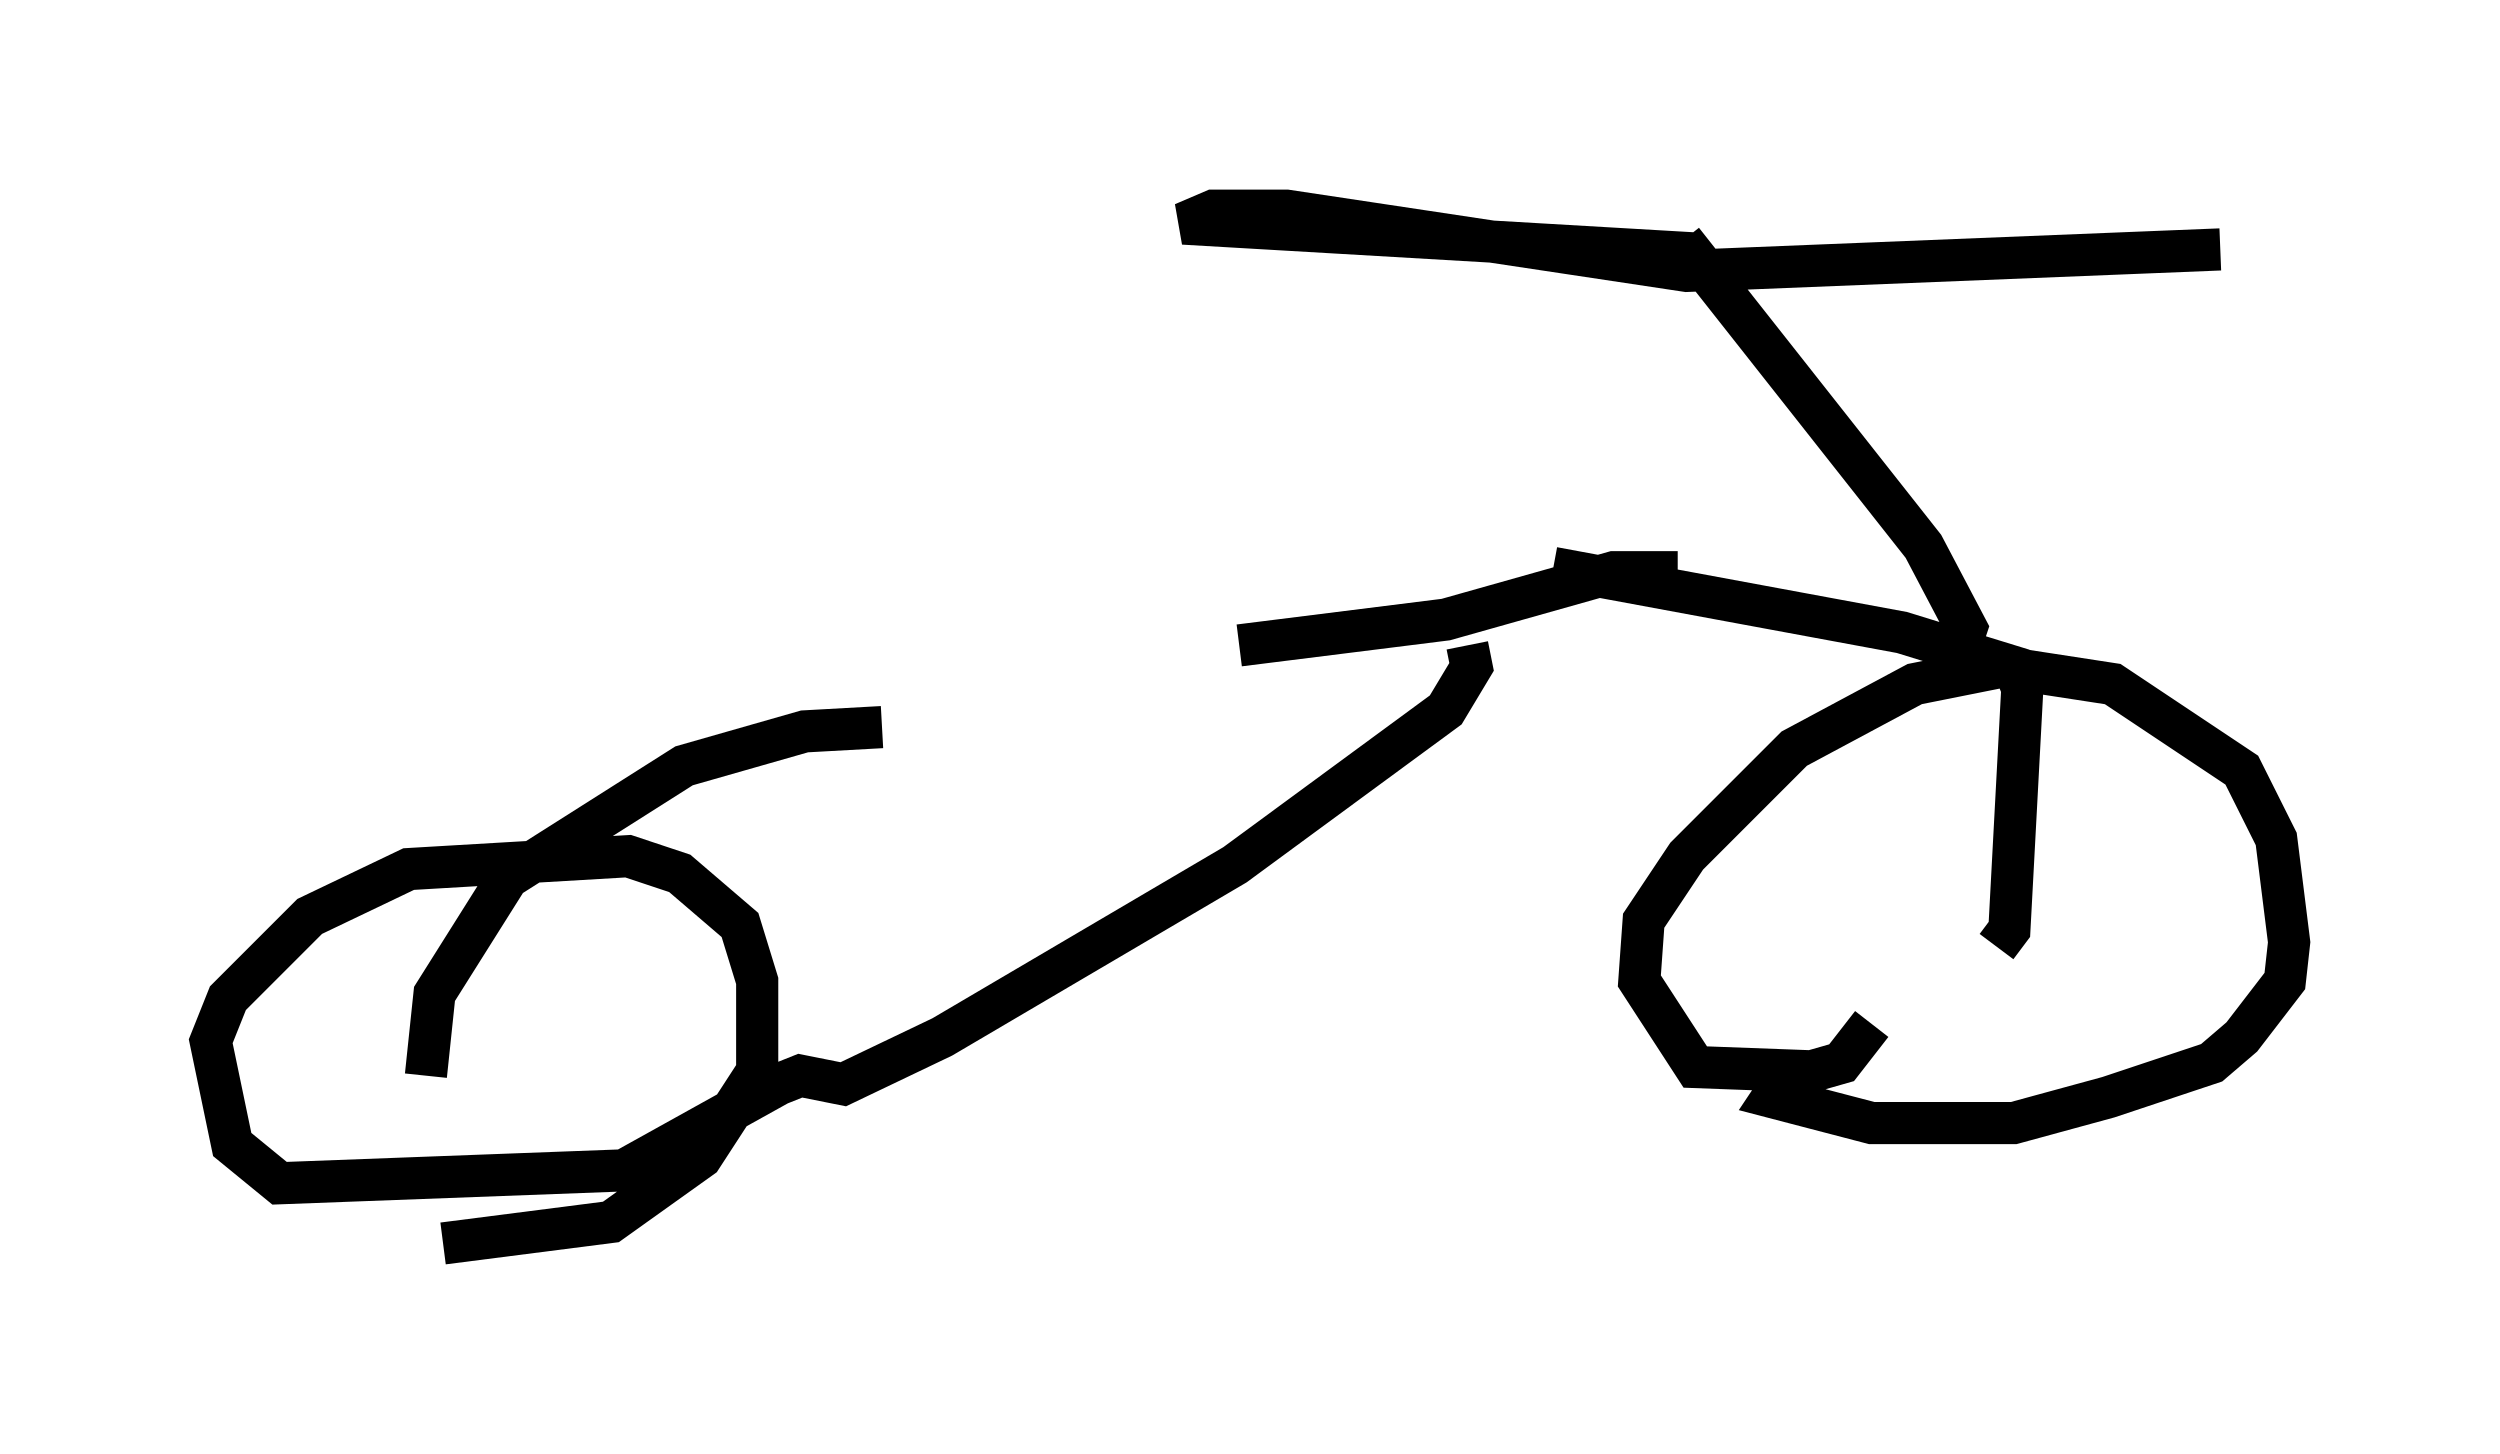 <?xml version="1.0" encoding="utf-8" ?>
<svg baseProfile="full" height="34.5" version="1.1" width="59.307" xmlns="http://www.w3.org/2000/svg" xmlns:ev="http://www.w3.org/2001/xml-events" xmlns:xlink="http://www.w3.org/1999/xlink"><defs /><rect fill="white" height="34.5" width="59.307" x="0" y="0" /><path d="M17.148, 18.271 m12.25, -2.96 l4.9, -0.613 3.981, -1.123 l1.021, 0.0 0.0, 0.306 m-4.492, 1.429 l0.102, 0.51 -0.613, 1.021 l-5.002, 3.675 -6.942, 4.083 l-2.348, 1.123 -1.021, -0.204 l-0.51, 0.204 -3.675, 2.042 l-8.167, 0.306 -1.123, -0.919 l-0.51, -2.45 0.408, -1.021 l1.94, -1.94 2.348, -1.123 l5.206, -0.306 1.225, 0.408 l1.429, 1.225 0.408, 1.327 l0.0, 2.144 -1.327, 2.042 l-2.144, 1.531 -3.981, 0.51 m33.892, -5.206 l-0.715, 0.919 -0.715, 0.204 l-2.756, -0.102 -1.327, -2.042 l0.102, -1.429 1.021, -1.531 l2.552, -2.552 2.858, -1.531 l2.042, -0.408 2.654, 0.408 l3.063, 2.042 0.817, 1.633 l0.306, 2.45 -0.102, 0.919 l-1.021, 1.327 -0.715, 0.613 l-2.45, 0.817 -2.246, 0.613 l-3.369, 0.0 -2.348, -0.613 l0.204, -0.306 m-5.41, -12.25 l8.269, 1.531 2.654, 0.817 l0.204, 0.51 -0.306, 5.717 l-0.306, 0.408 m-36.852, -0.715 l0.0, 0.0 m10.413, -4.492 l-1.838, 0.102 -2.858, 0.817 l-4.185, 2.654 -1.735, 2.756 l-0.204, 1.94 m36.342, -10.004 l0.204, -0.613 -1.021, -1.94 l-5.717, -7.248 m0.408, 0.306 l-12.25, -0.715 0.715, -0.306 l1.735, 0.0 9.494, 1.429 l12.658, -0.51 " fill="none" stroke="black" stroke-width="1" /></svg>